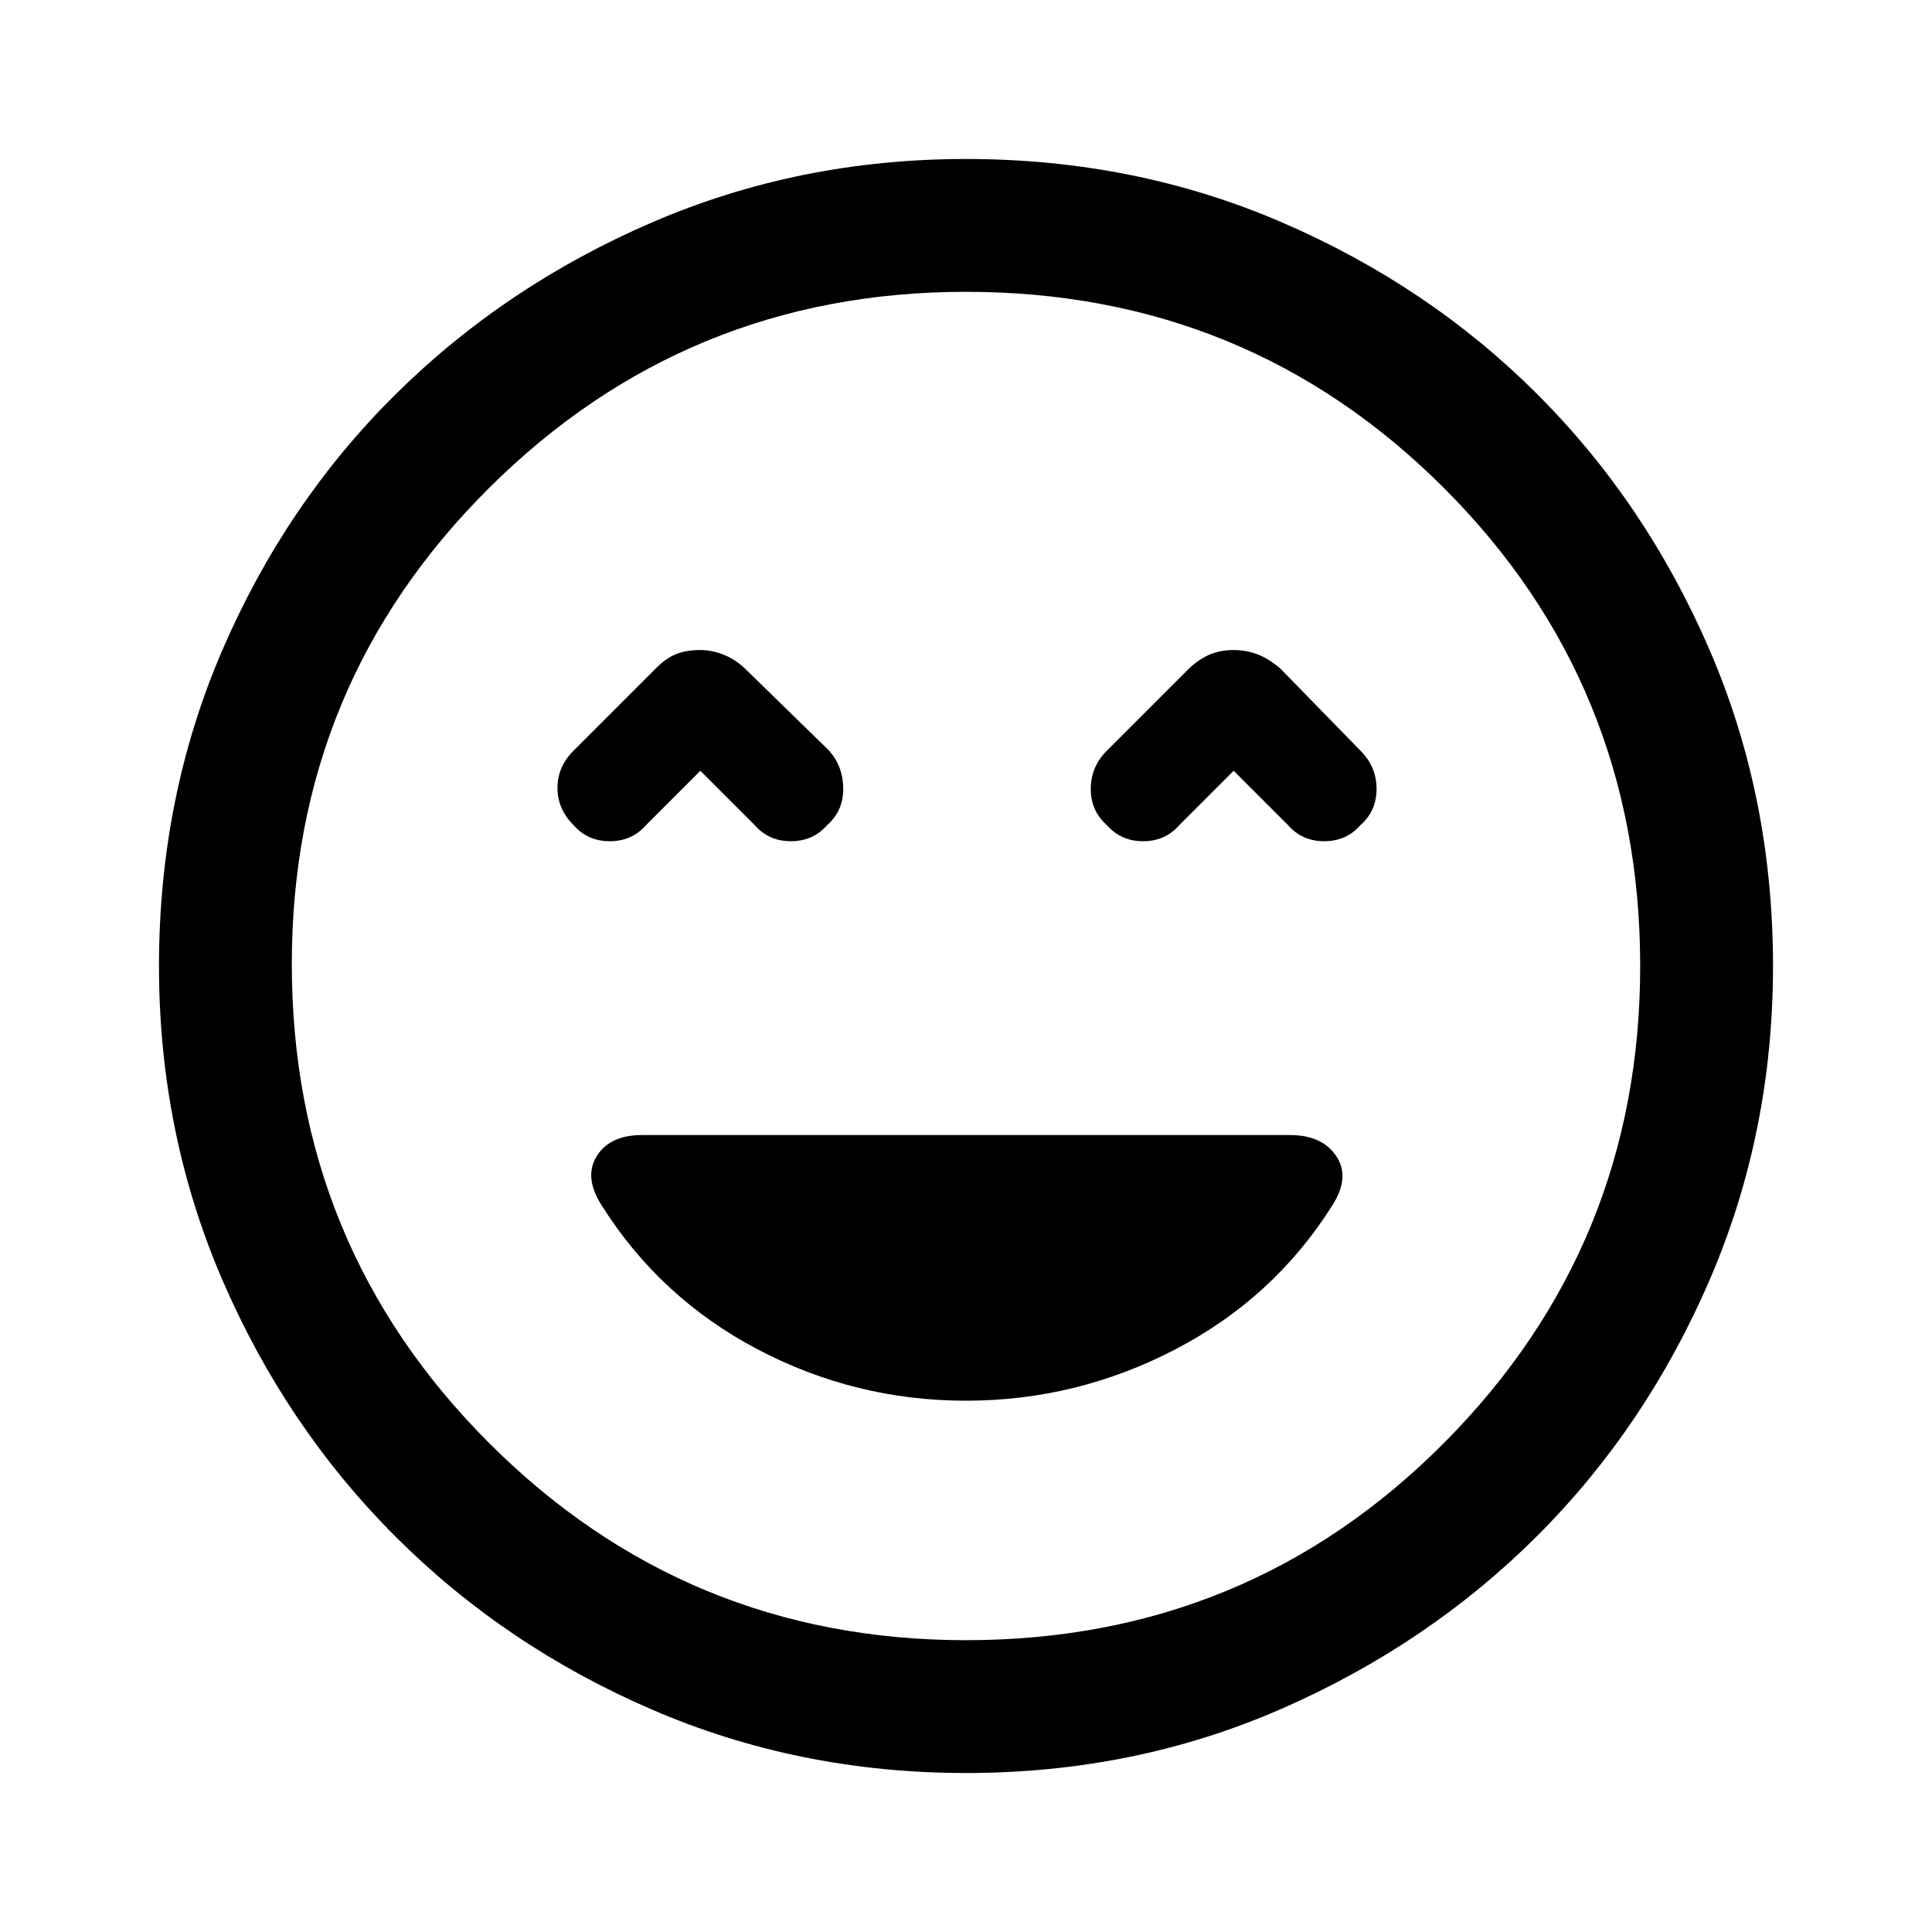 <svg xmlns="http://www.w3.org/2000/svg" height="48" width="48"><path d="M14.25 20.5Q14.6 20.9 15.15 20.9Q15.7 20.9 16.05 20.5L17.4 19.15L18.75 20.5Q19.1 20.9 19.65 20.9Q20.2 20.9 20.55 20.5Q20.95 20.15 20.95 19.6Q20.95 19.05 20.6 18.65L18.55 16.65Q18.3 16.4 18 16.275Q17.7 16.15 17.4 16.15Q17.05 16.15 16.8 16.25Q16.55 16.35 16.3 16.6L14.25 18.65Q13.85 19.05 13.85 19.575Q13.85 20.1 14.25 20.5ZM27.5 20.5Q27.85 20.9 28.4 20.9Q28.95 20.9 29.3 20.5L30.65 19.15L32 20.5Q32.35 20.9 32.9 20.9Q33.45 20.9 33.8 20.5Q34.2 20.15 34.2 19.6Q34.2 19.05 33.8 18.65L31.8 16.6Q31.5 16.35 31.225 16.25Q30.95 16.15 30.65 16.15Q30.3 16.15 30.025 16.275Q29.75 16.4 29.5 16.65L27.5 18.65Q27.1 19.05 27.1 19.6Q27.1 20.15 27.5 20.5ZM24 44.05Q19.85 44.05 16.2 42.475Q12.55 40.9 9.825 38.175Q7.1 35.45 5.525 31.8Q3.95 28.15 3.95 24Q3.95 19.8 5.525 16.15Q7.1 12.5 9.825 9.8Q12.55 7.1 16.2 5.525Q19.85 3.95 24 3.95Q28.2 3.95 31.85 5.525Q35.5 7.1 38.2 9.8Q40.9 12.5 42.475 16.15Q44.05 19.8 44.05 24Q44.05 28.15 42.475 31.8Q40.9 35.45 38.2 38.15Q35.5 40.85 31.85 42.45Q28.2 44.05 24 44.05ZM24 24Q24 24 24 24Q24 24 24 24Q24 24 24 24Q24 24 24 24Q24 24 24 24Q24 24 24 24Q24 24 24 24Q24 24 24 24ZM24 40.75Q31 40.75 35.875 35.85Q40.75 30.95 40.75 24Q40.75 17 35.875 12.125Q31 7.25 24 7.25Q17.05 7.25 12.15 12.125Q7.25 17 7.25 23.95Q7.25 30.95 12.15 35.85Q17.05 40.75 24 40.75ZM24 34.8Q26.75 34.8 29.2 33.525Q31.65 32.25 33.1 29.95Q33.55 29.25 33.2 28.725Q32.85 28.2 32.05 28.2H15.95Q15.15 28.2 14.825 28.725Q14.5 29.25 14.95 29.95Q16.4 32.25 18.825 33.525Q21.25 34.8 24 34.8Z"/></svg>